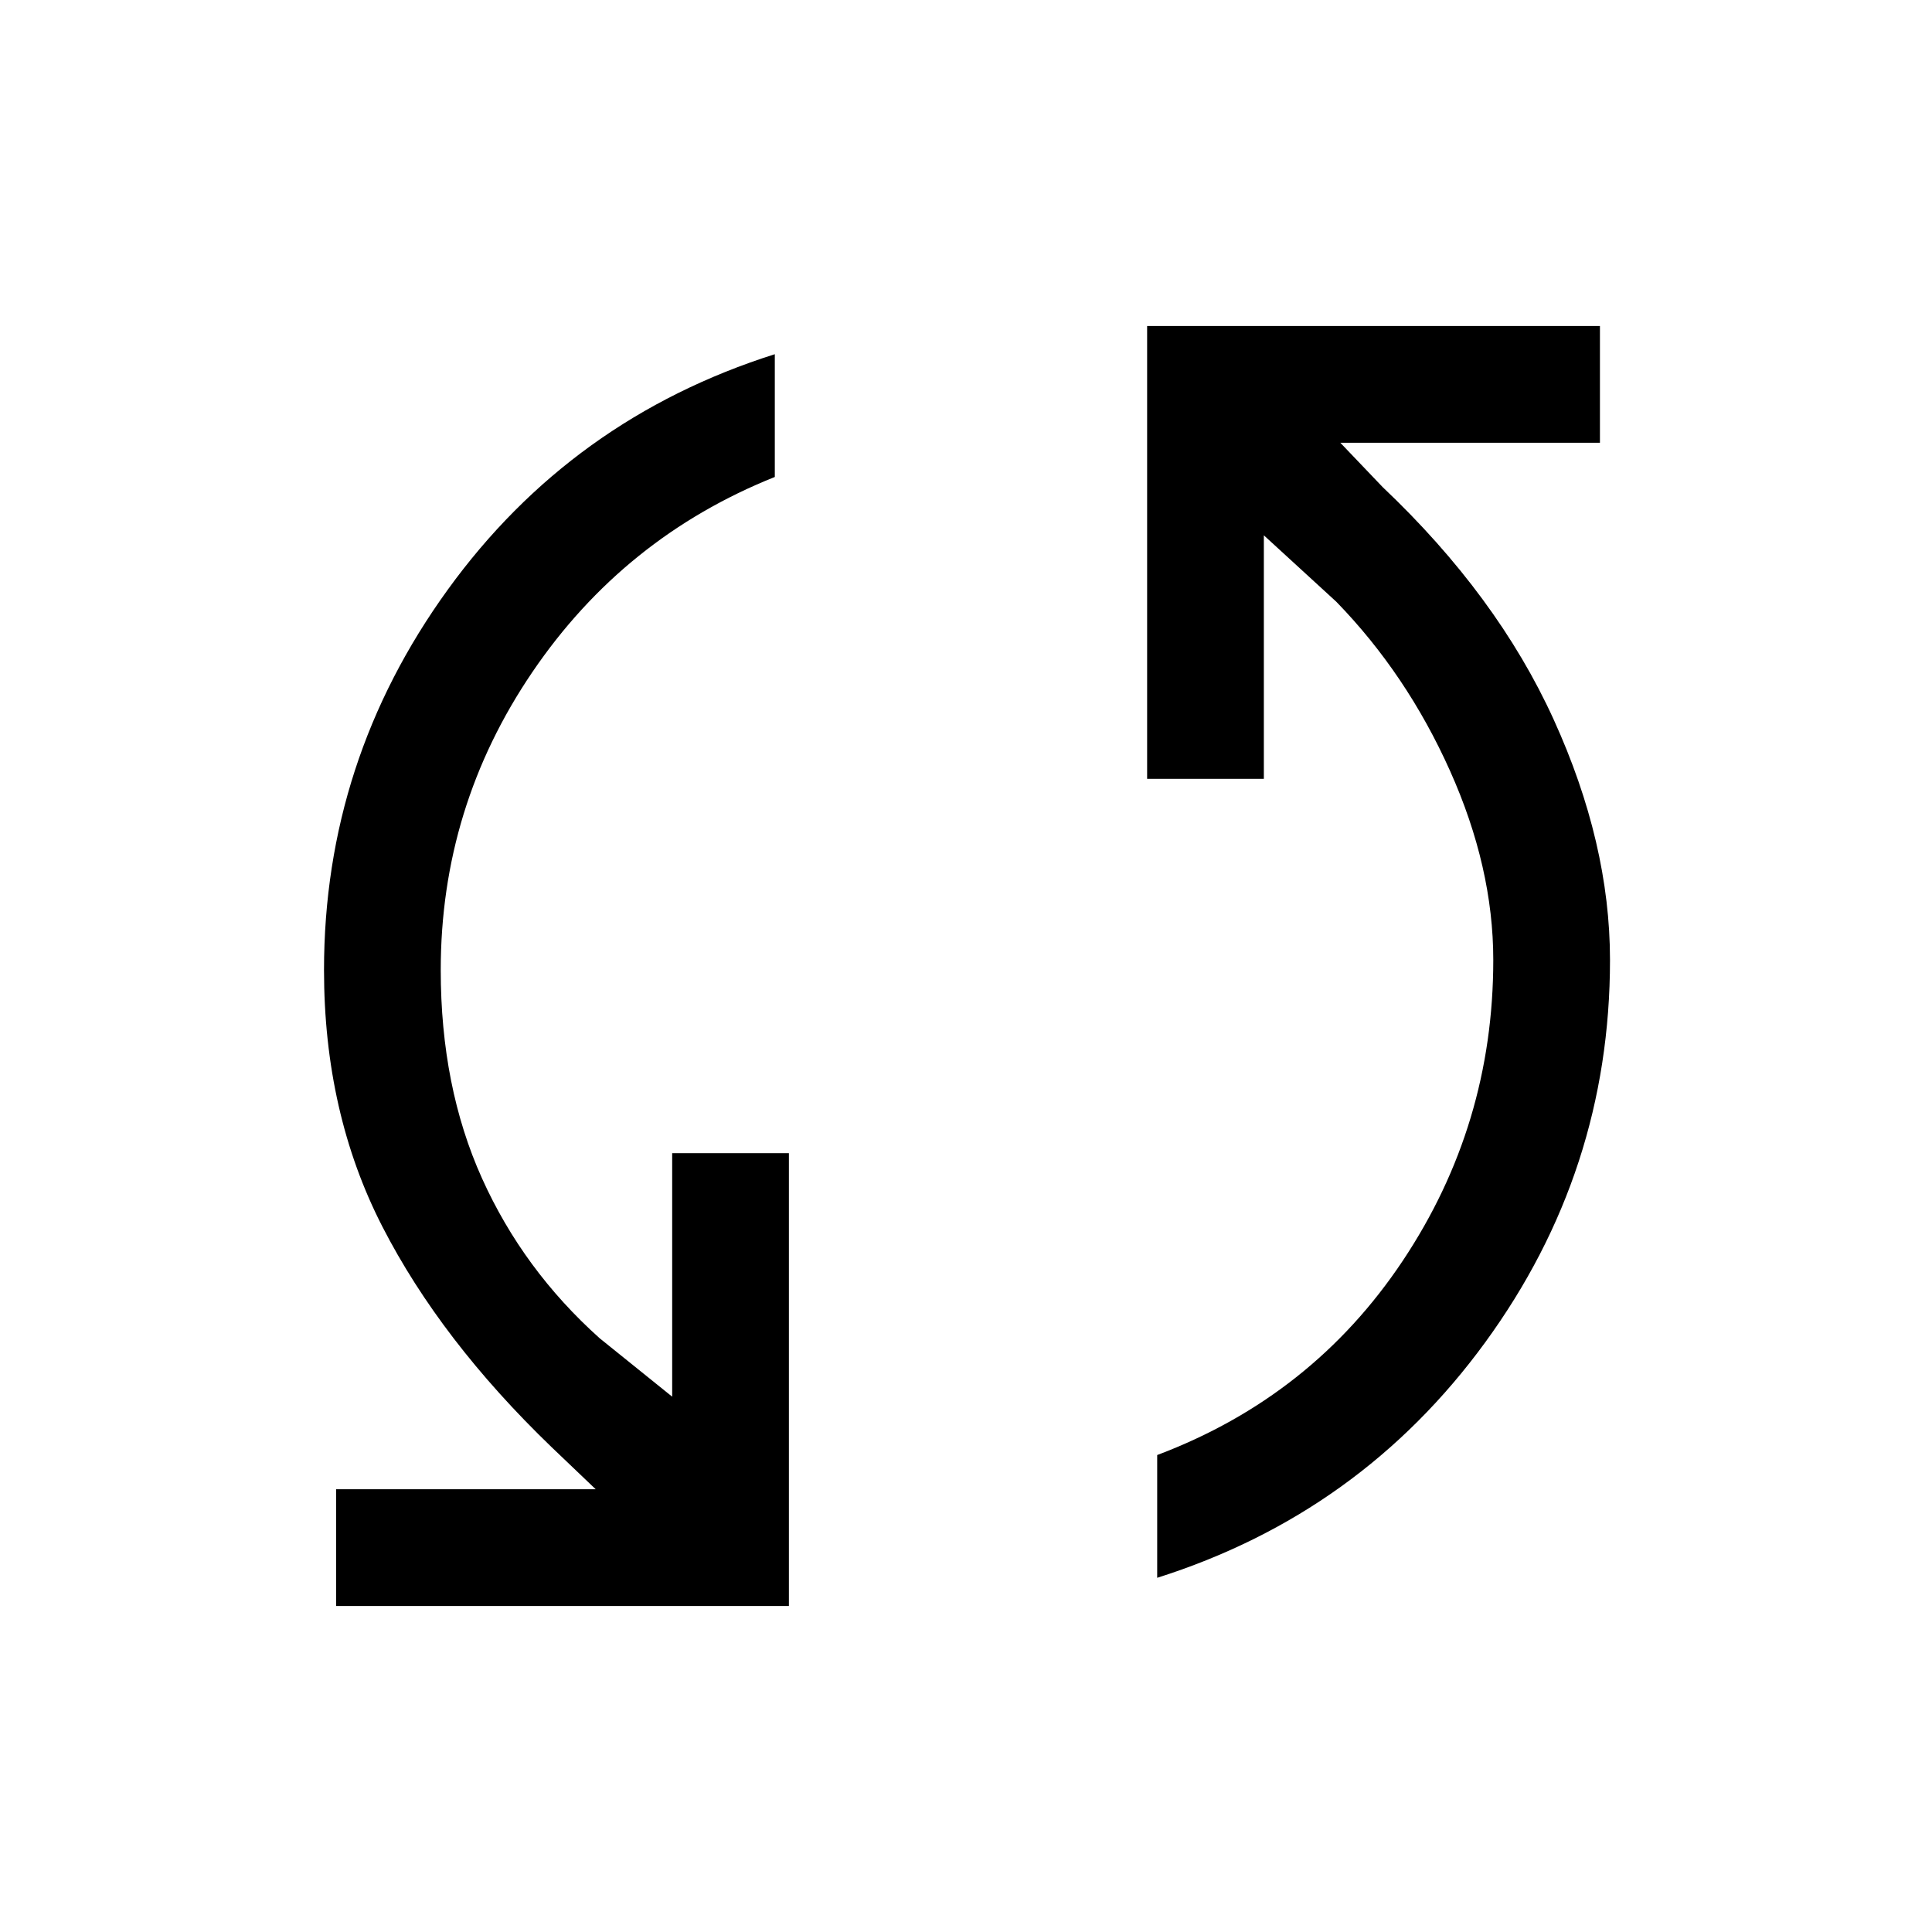 <svg xmlns="http://www.w3.org/2000/svg" height="48" width="48"><path d="M28.5 8.1H39.75V11H33.3L34.35 12.1Q37.2 14.8 38.6 17.875Q40 20.95 40 23.85Q40 29.1 36.9 33.35Q33.8 37.6 28.75 39.2V36.15Q32.6 34.7 34.85 31.325Q37.1 27.95 37.1 23.85Q37.1 21.55 36.025 19.15Q34.95 16.75 33.2 14.95L31.4 13.3V19.35H28.5ZM19.6 39.9H8.35V37H14.8L13.7 35.95Q10.95 33.3 9.5 30.475Q8.05 27.65 8.05 24.1Q8.05 18.9 11.125 14.65Q14.2 10.4 19.25 8.8V11.85Q15.5 13.35 13.225 16.7Q10.95 20.05 10.95 24.1Q10.95 27 11.975 29.275Q13 31.55 14.9 33.25L16.7 34.7V28.65H19.6Z"/></svg>